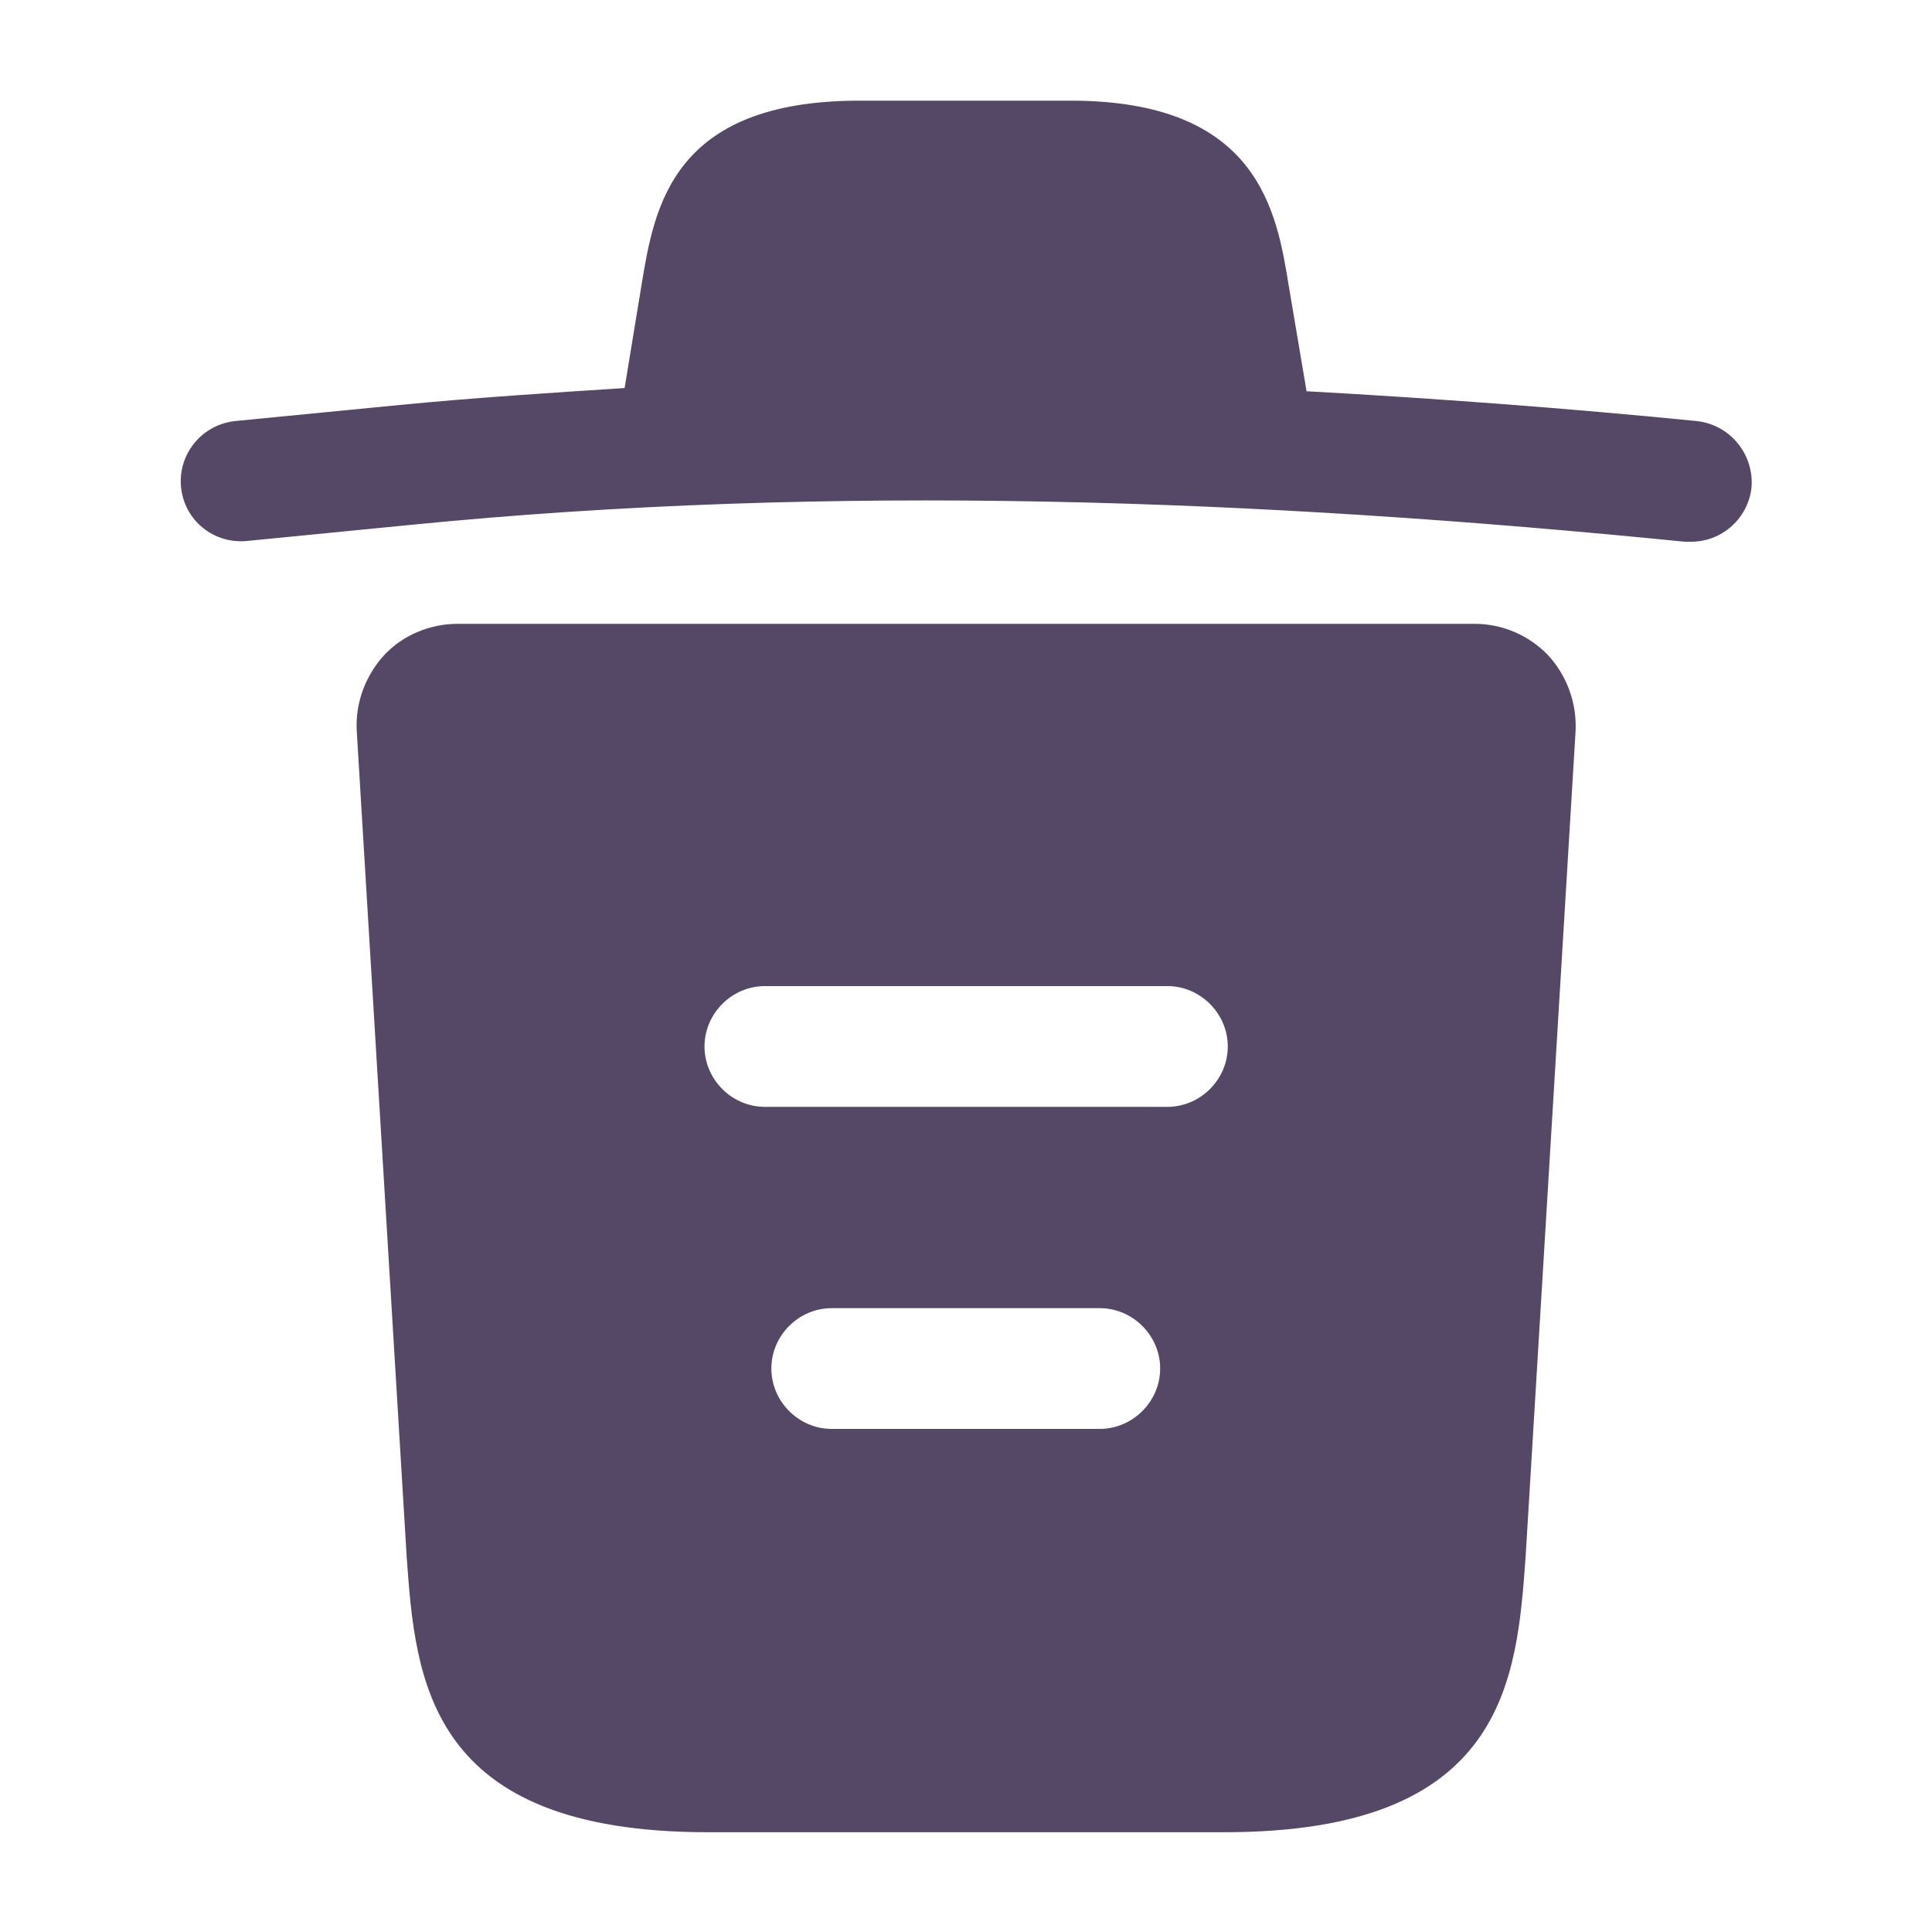 <svg width="20" height="20" viewBox="0 0 20 20" fill="none" xmlns="http://www.w3.org/2000/svg">
<path d="M17.557 4.358C16.216 4.225 14.874 4.125 13.524 4.05V4.042L13.341 2.958C13.216 2.192 13.032 1.042 11.082 1.042H8.899C6.957 1.042 6.774 2.142 6.641 2.95L6.466 4.017C5.691 4.067 4.916 4.117 4.141 4.192L2.441 4.358C2.091 4.392 1.841 4.7 1.874 5.042C1.907 5.383 2.207 5.633 2.557 5.6L4.257 5.433C8.624 5 13.024 5.167 17.441 5.608C17.466 5.608 17.482 5.608 17.507 5.608C17.824 5.608 18.099 5.367 18.132 5.042C18.157 4.7 17.907 4.392 17.557 4.358Z" fill="#554766"/>
<path d="M16.026 6.783C15.826 6.575 15.551 6.458 15.268 6.458H4.735C4.451 6.458 4.168 6.575 3.976 6.783C3.785 6.992 3.676 7.275 3.693 7.567L4.21 16.117C4.301 17.383 4.418 18.967 7.326 18.967H12.676C15.585 18.967 15.701 17.392 15.793 16.117L16.31 7.575C16.326 7.275 16.218 6.992 16.026 6.783ZM11.385 14.792H8.61C8.268 14.792 7.985 14.508 7.985 14.167C7.985 13.825 8.268 13.542 8.61 13.542H11.385C11.726 13.542 12.01 13.825 12.01 14.167C12.01 14.508 11.726 14.792 11.385 14.792ZM12.085 11.458H7.918C7.576 11.458 7.293 11.175 7.293 10.833C7.293 10.492 7.576 10.208 7.918 10.208H12.085C12.426 10.208 12.71 10.492 12.71 10.833C12.71 11.175 12.426 11.458 12.085 11.458Z" fill="#554766"/>
</svg>
